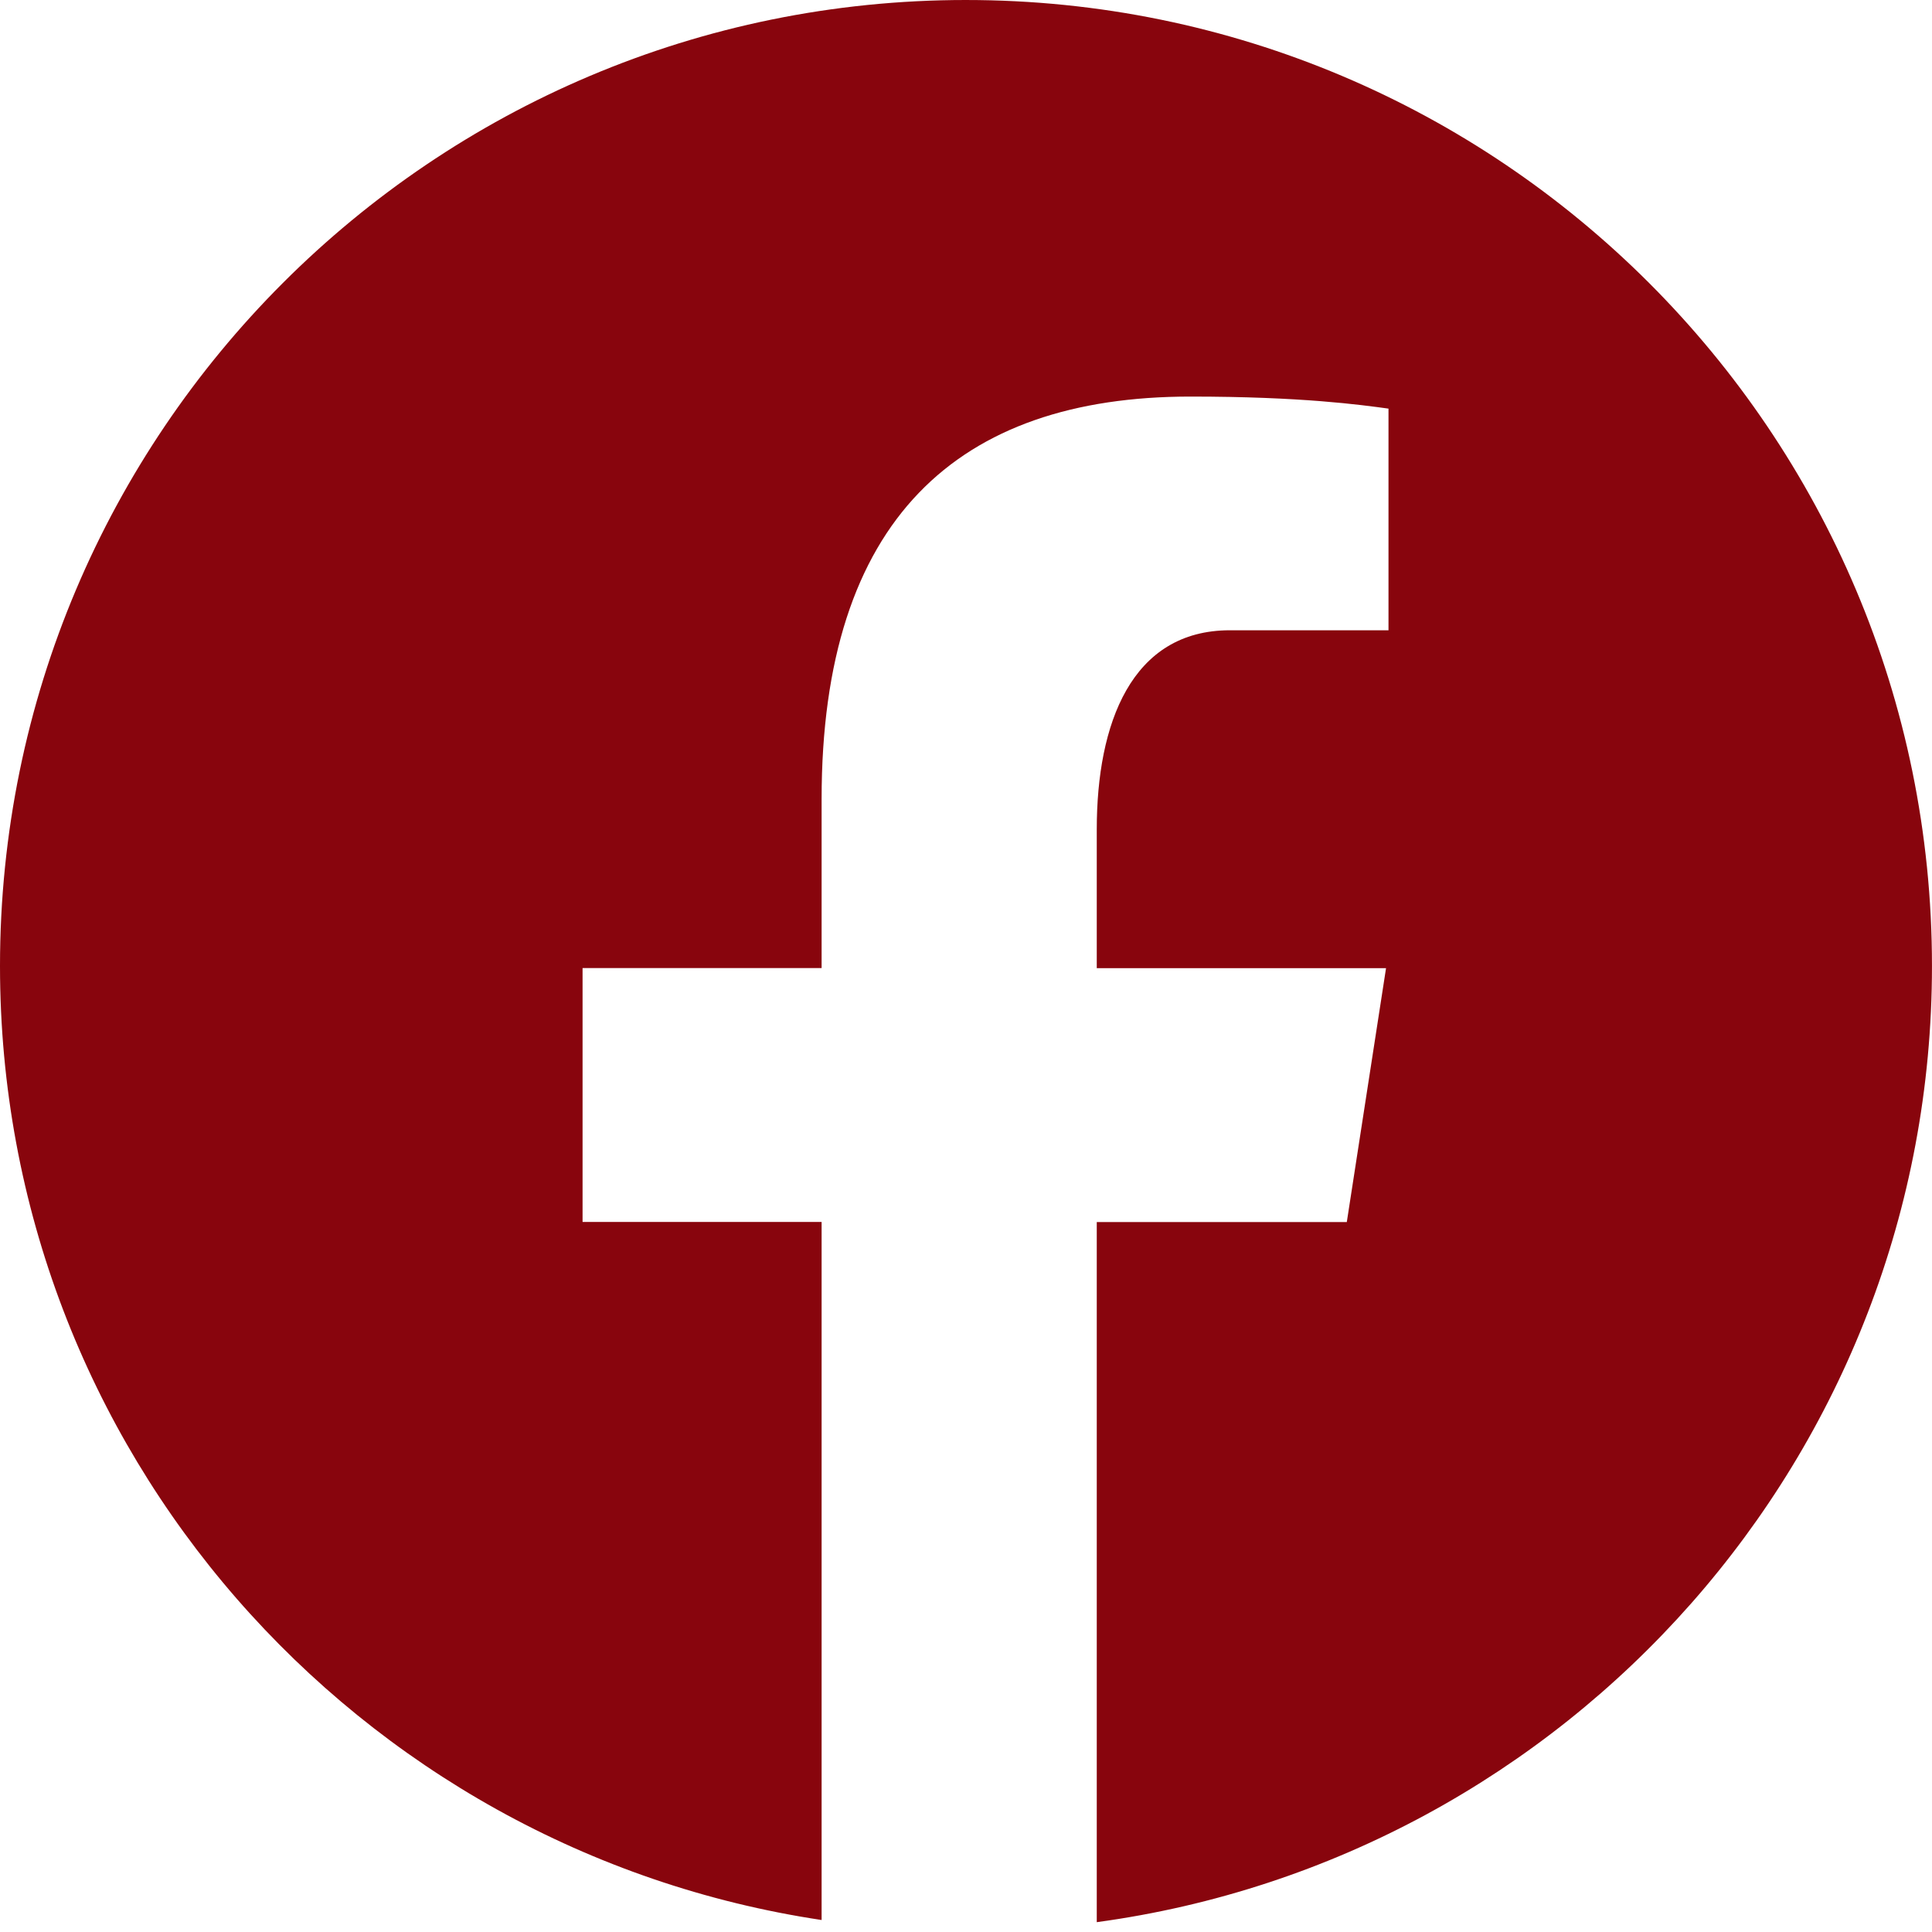 <svg xmlns="http://www.w3.org/2000/svg" xmlns:xlink="http://www.w3.org/1999/xlink" viewBox="0,0,256,256" width="96px" height="96px"><g fill="#88050d" fill-rule="nonzero" stroke="none" stroke-width="1" stroke-linecap="butt" stroke-linejoin="miter" stroke-miterlimit="10" stroke-dasharray="" stroke-dashoffset="0" font-family="none" font-weight="none" font-size="none" text-anchor="none" style="mix-blend-mode: normal"><g transform="scale(9.846,9.846)"><path d="M13,0c-7.18,0 -13,5.82 -13,13c0,6.518 4.801,11.899 11.057,12.839v-9.394h-3.217v-3.417h3.217v-2.274c0,-3.765 1.834,-5.417 4.963,-5.417c1.498,0 2.291,0.111 2.666,0.162v2.983h-2.134c-1.328,0 -1.792,1.259 -1.792,2.679v1.868h3.893l-0.528,3.417h-3.365v9.422c6.345,-0.862 11.24,-6.287 11.24,-12.868c0,-7.18 -5.82,-13 -13,-13z"></path></g></g></svg>